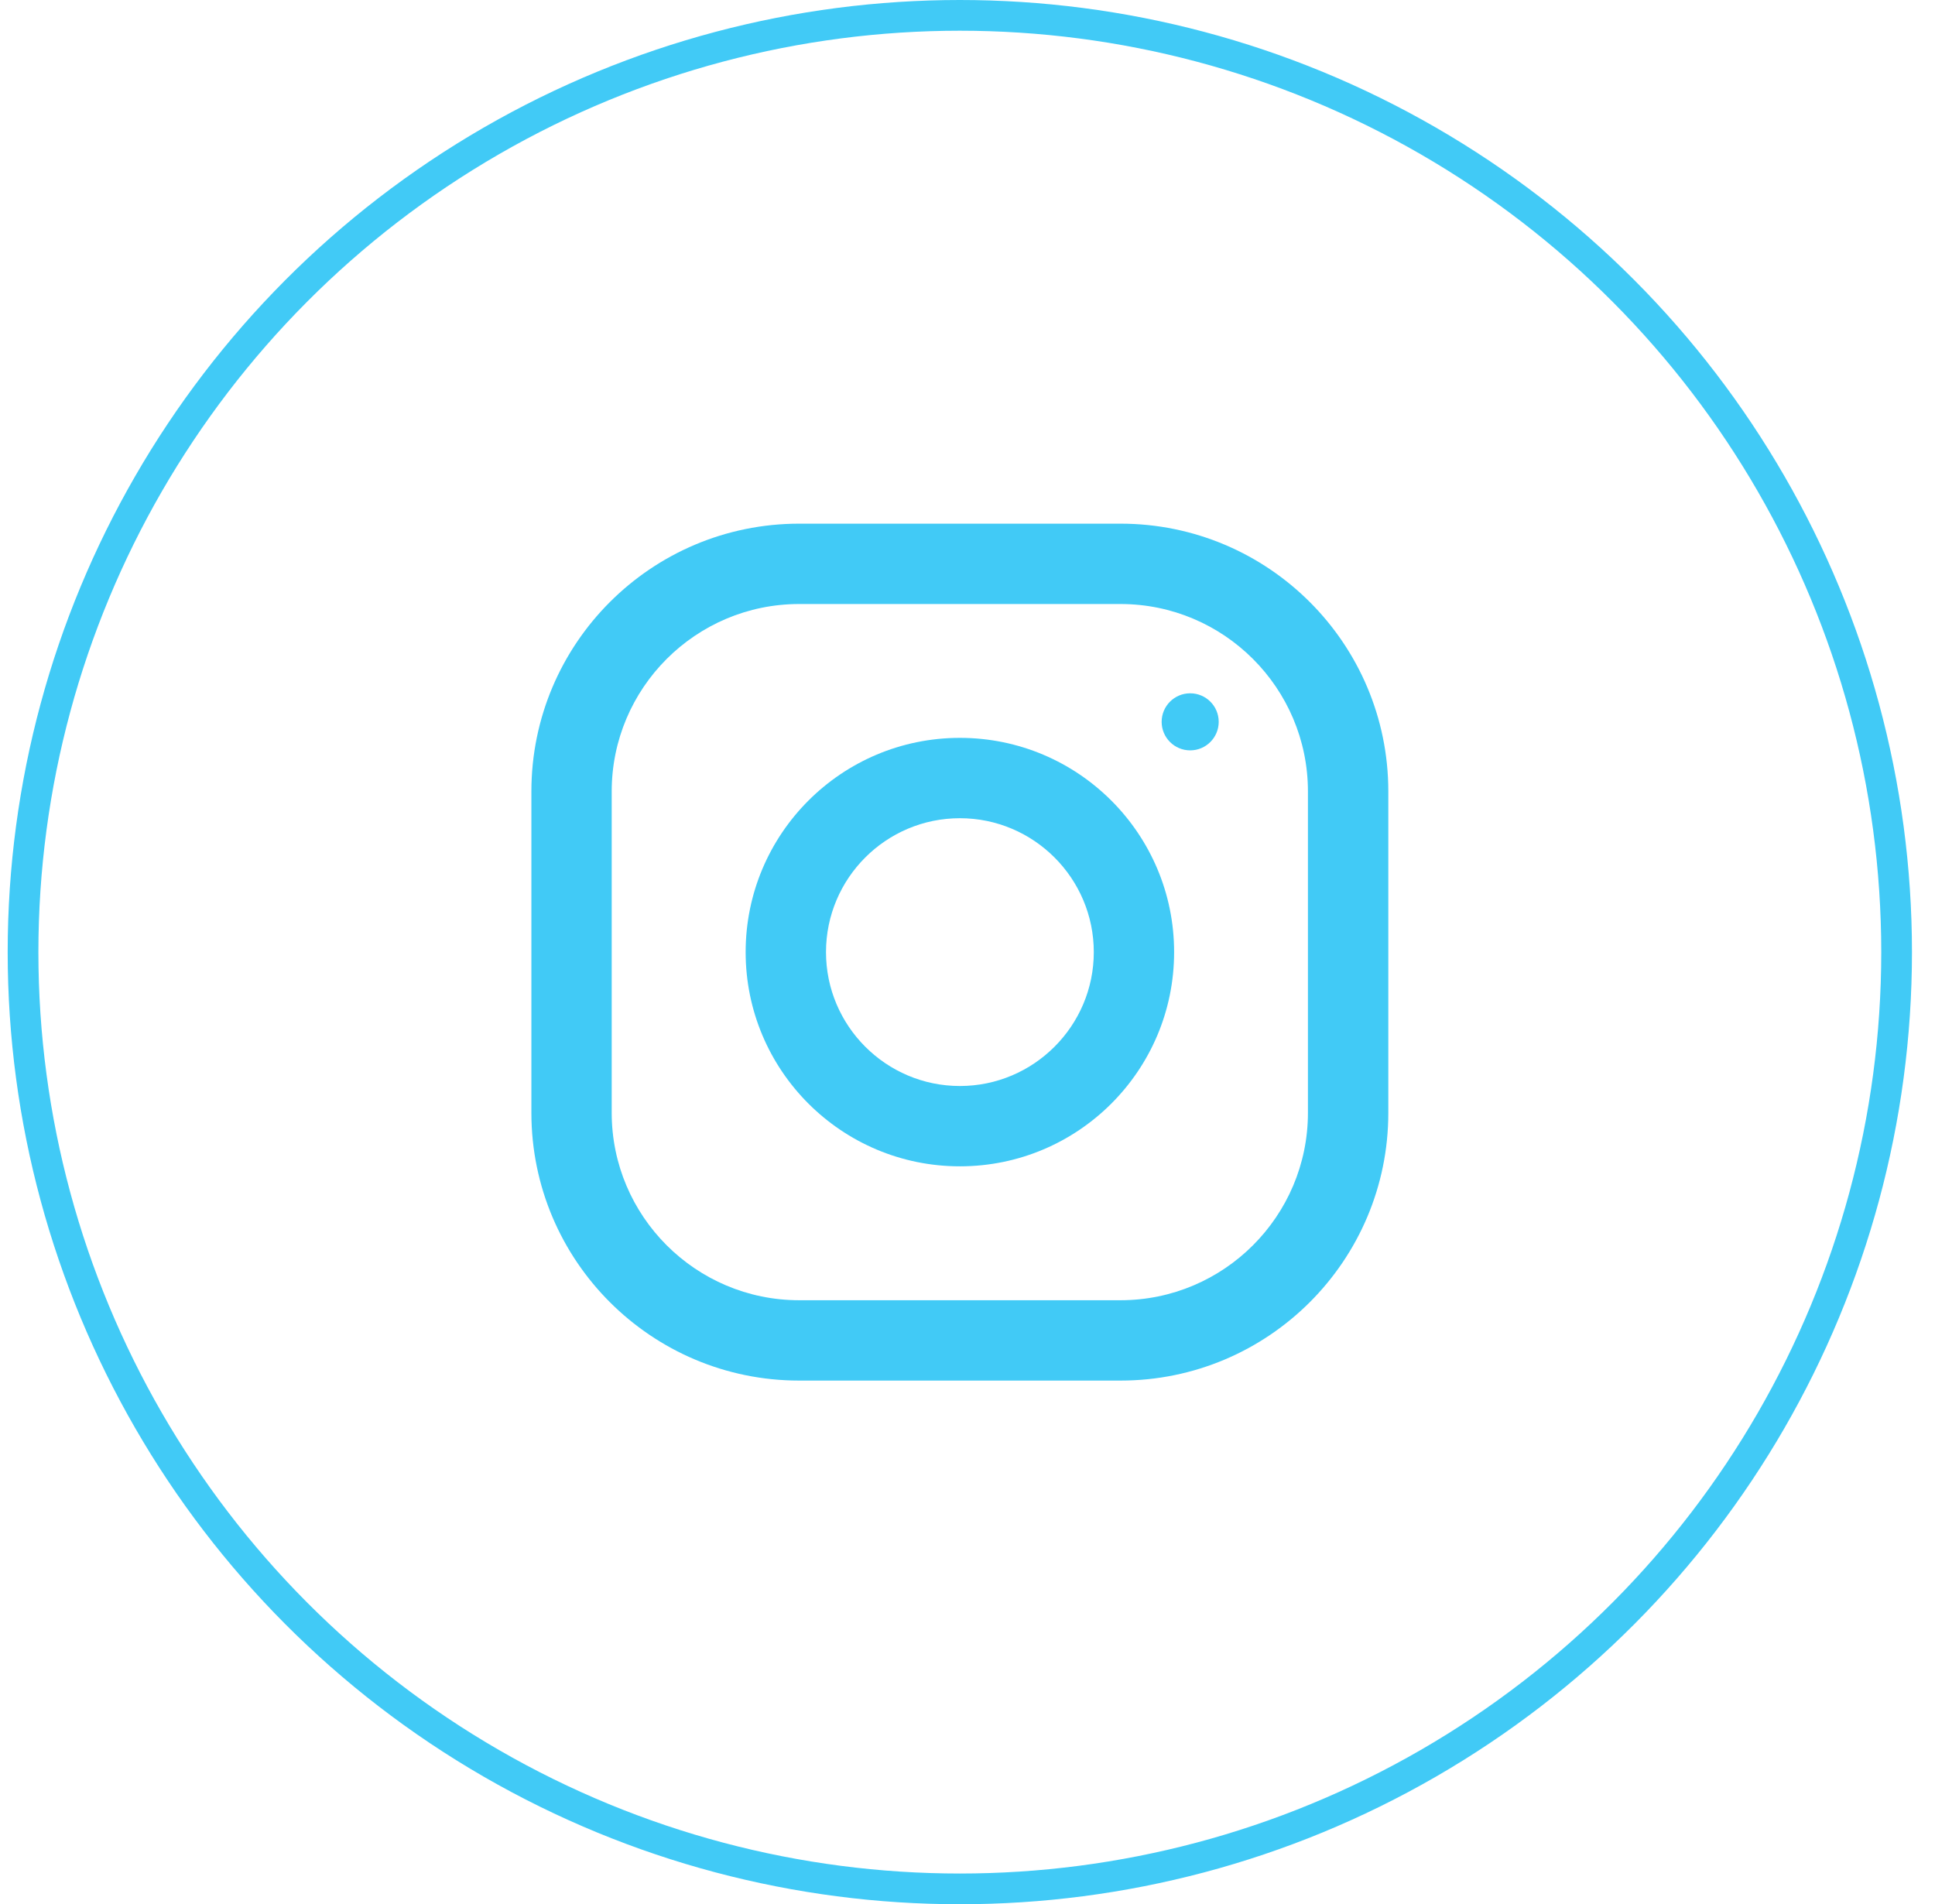<svg width="63" height="62" viewBox="0 0 63 62" fill="none" xmlns="http://www.w3.org/2000/svg">
<circle cx="31.25" cy="31" r="30.5" stroke="#41CAF6"/>
<path fill-rule="evenodd" clip-rule="evenodd" d="M26.02 17.05H36.482C41.297 17.05 45.201 20.954 45.201 25.769V36.231C45.201 41.045 41.297 44.95 36.482 44.95H26.02C21.205 44.95 17.301 41.045 17.301 36.231V25.769C17.301 20.954 21.205 17.05 26.02 17.05ZM36.481 42.334C39.847 42.334 42.584 39.597 42.584 36.231V25.769C42.584 22.403 39.847 19.666 36.481 19.666H26.019C22.653 19.666 19.916 22.403 19.916 25.769V36.231C19.916 39.597 22.653 42.334 26.019 42.334H36.481Z" fill="#41CAF6"/>
<path fill-rule="evenodd" clip-rule="evenodd" d="M24.277 30.999C24.277 27.148 27.4 24.024 31.252 24.024C35.104 24.024 38.227 27.148 38.227 30.999C38.227 34.851 35.104 37.974 31.252 37.974C27.4 37.974 24.277 34.851 24.277 30.999ZM26.893 31C26.893 33.402 28.849 35.359 31.252 35.359C33.655 35.359 35.612 33.402 35.612 31C35.612 28.595 33.655 26.64 31.252 26.64C28.849 26.64 26.893 28.595 26.893 31Z" fill="#41CAF6"/>
<circle cx="38.75" cy="23.502" r="0.929" fill="#41CAF6"/>
</svg>
